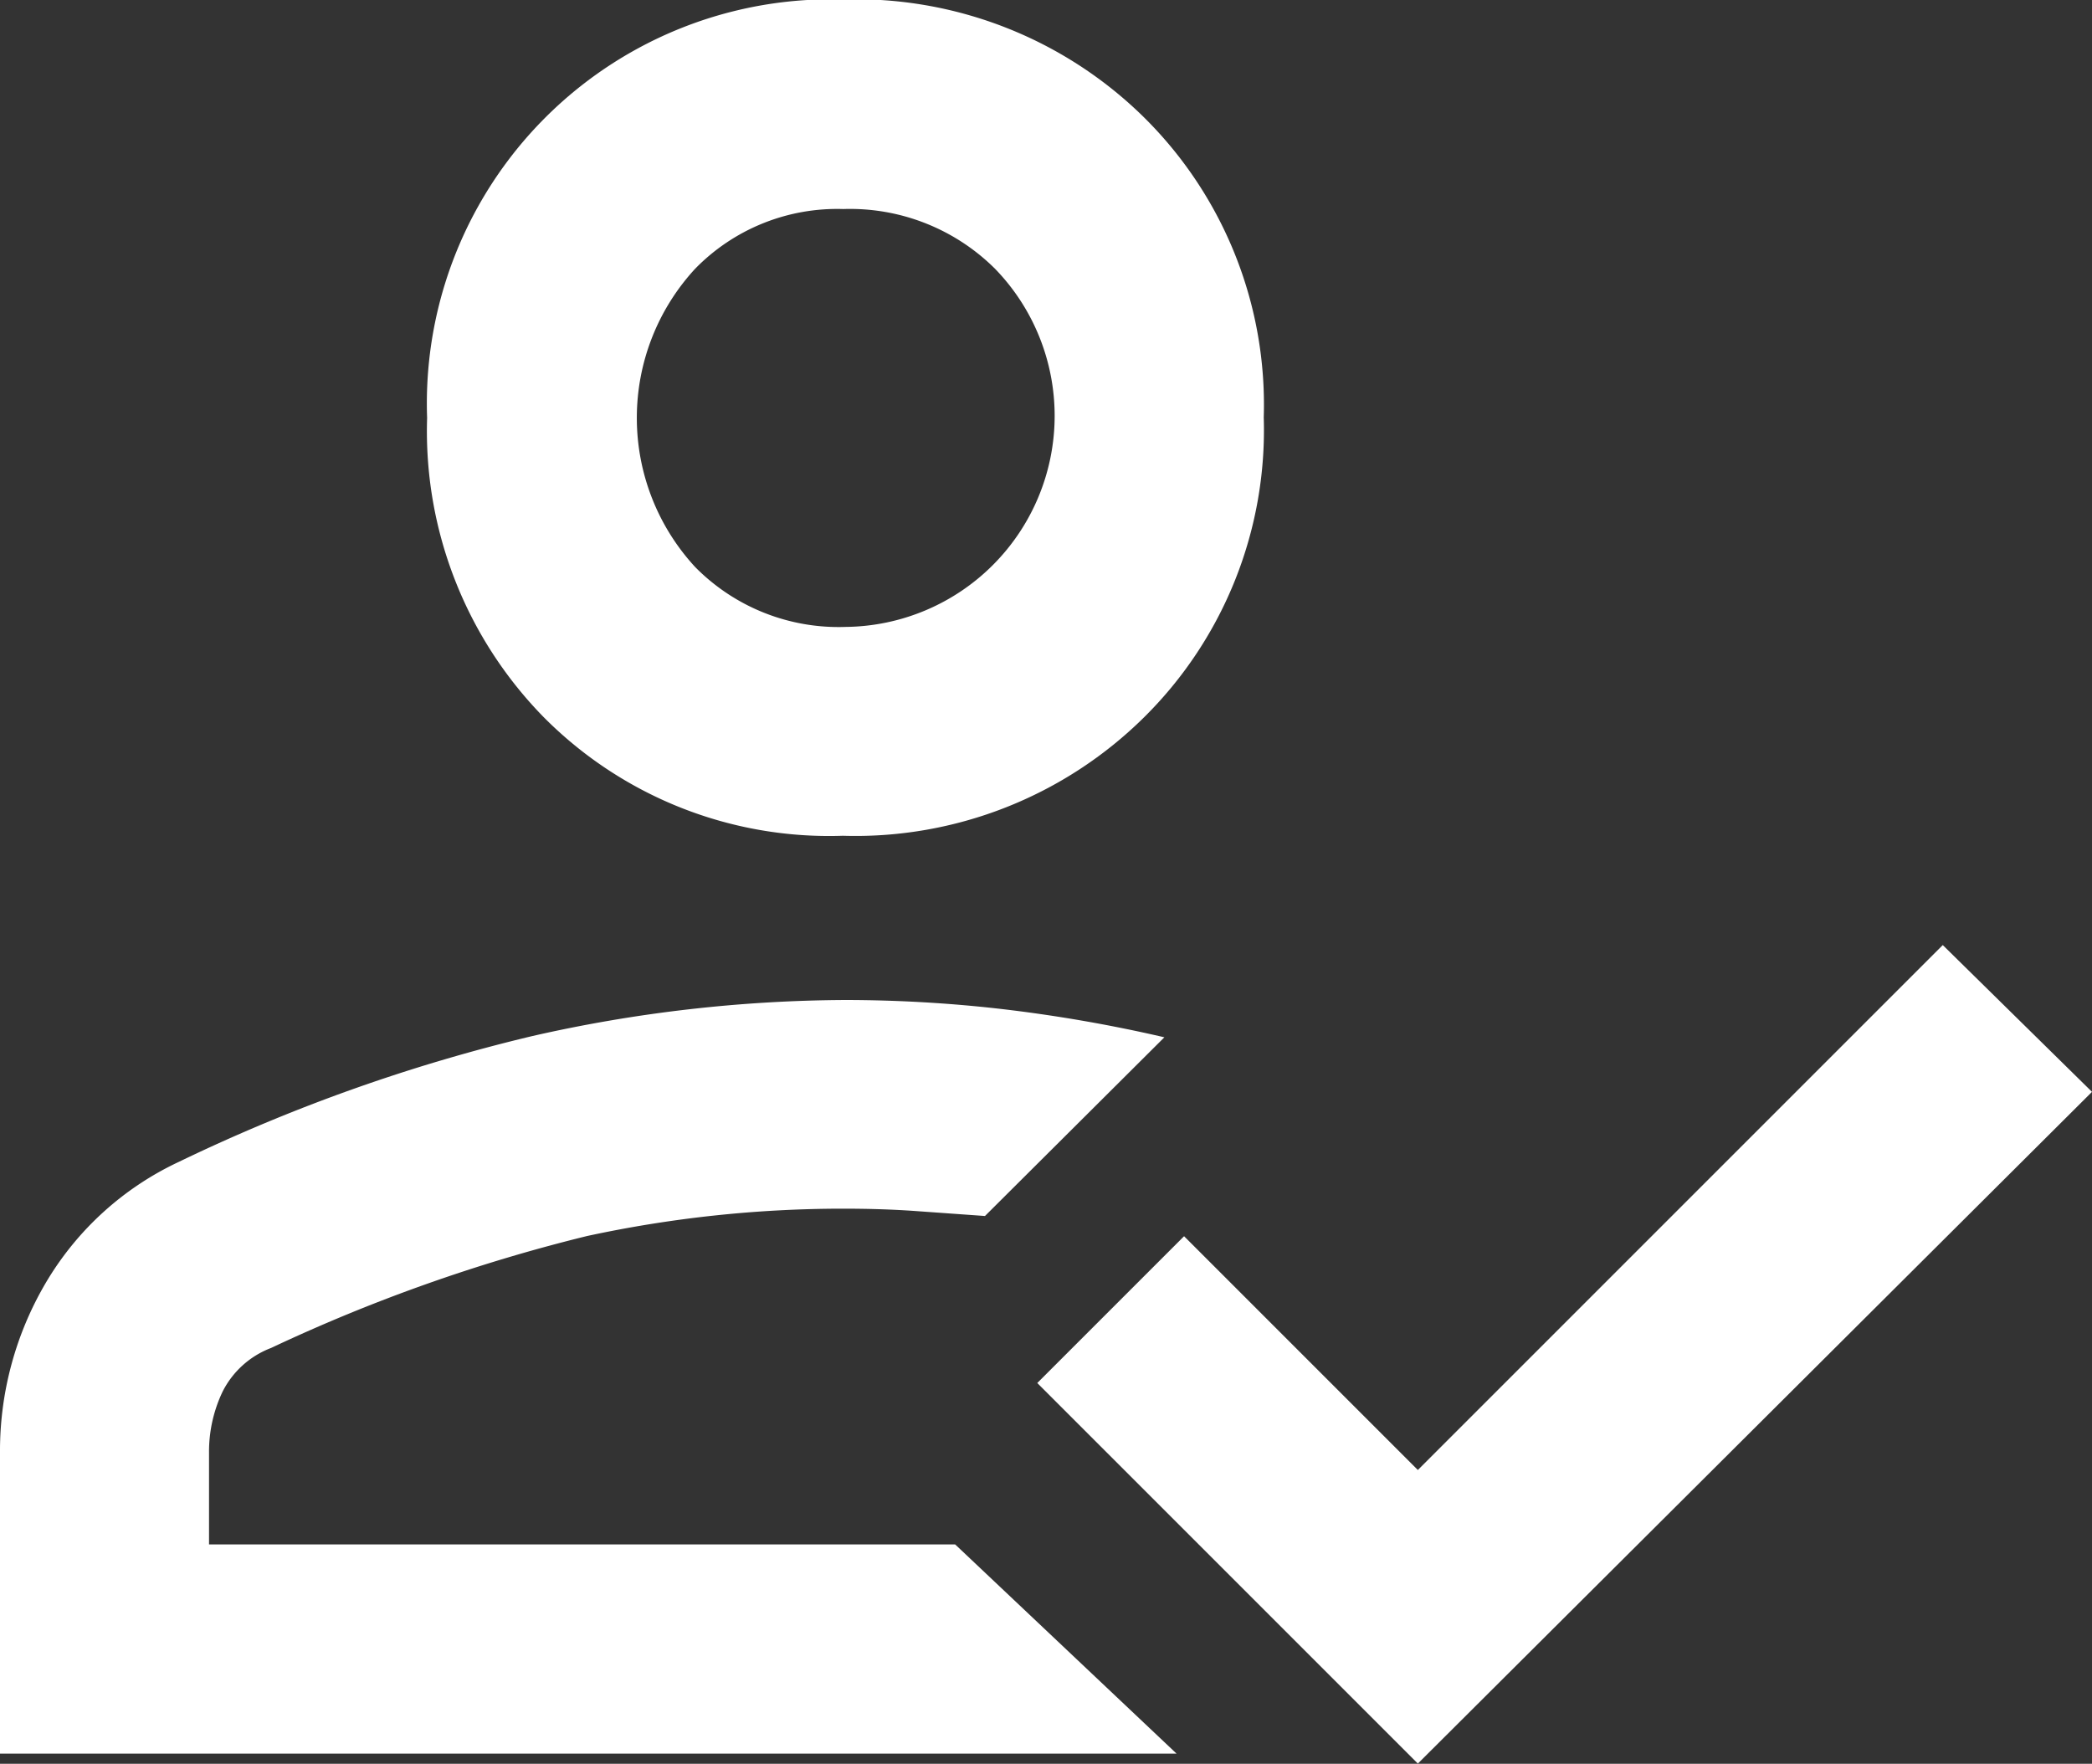 <svg xmlns="http://www.w3.org/2000/svg" width="12" height="10.117" viewBox="0 0 12 10.117">
  <rect x="0" y="0" width="12" height="10.117" fill="#333333" stroke="none"/>
  <path id="how_to_reg_FILL0_wght400_GRAD200_opsz40" d="M2.5,15.684V13.958a1.9,1.9,0,0,1,.264-.977,1.745,1.745,0,0,1,.763-.692,9.965,9.965,0,0,1,2.026-.721,8.25,8.25,0,0,1,1.8-.207,7.931,7.931,0,0,1,.877.05,8.484,8.484,0,0,1,.949.164L8.15,12.6l-.392-.028q-.192-.014-.421-.014a6.956,6.956,0,0,0-1.47.157,9.627,9.627,0,0,0-1.812.642.517.517,0,0,0-.278.25.8.8,0,0,0-.078.349v.528H7.979l1.27,1.2Zm8.133.057L8.45,13.558l.842-.842,1.341,1.341,3.011-3.011.856.842Zm-3.3-5.322a2.306,2.306,0,0,1-1.712-.678,2.343,2.343,0,0,1-.671-1.719,2.318,2.318,0,0,1,2.383-2.4A2.354,2.354,0,0,1,9.064,6.3a2.317,2.317,0,0,1,.685,1.719,2.317,2.317,0,0,1-.685,1.719A2.354,2.354,0,0,1,7.337,10.419Zm.642,4.067ZM7.351,9.221a1.211,1.211,0,0,0,.856-2.055,1.179,1.179,0,0,0-.87-.342,1.138,1.138,0,0,0-.849.342,1.261,1.261,0,0,0,0,1.712A1.155,1.155,0,0,0,7.351,9.221Zm0-1.2Z" transform="translate(-2.5 -5.625)" fill="#fff"/>
</svg>
